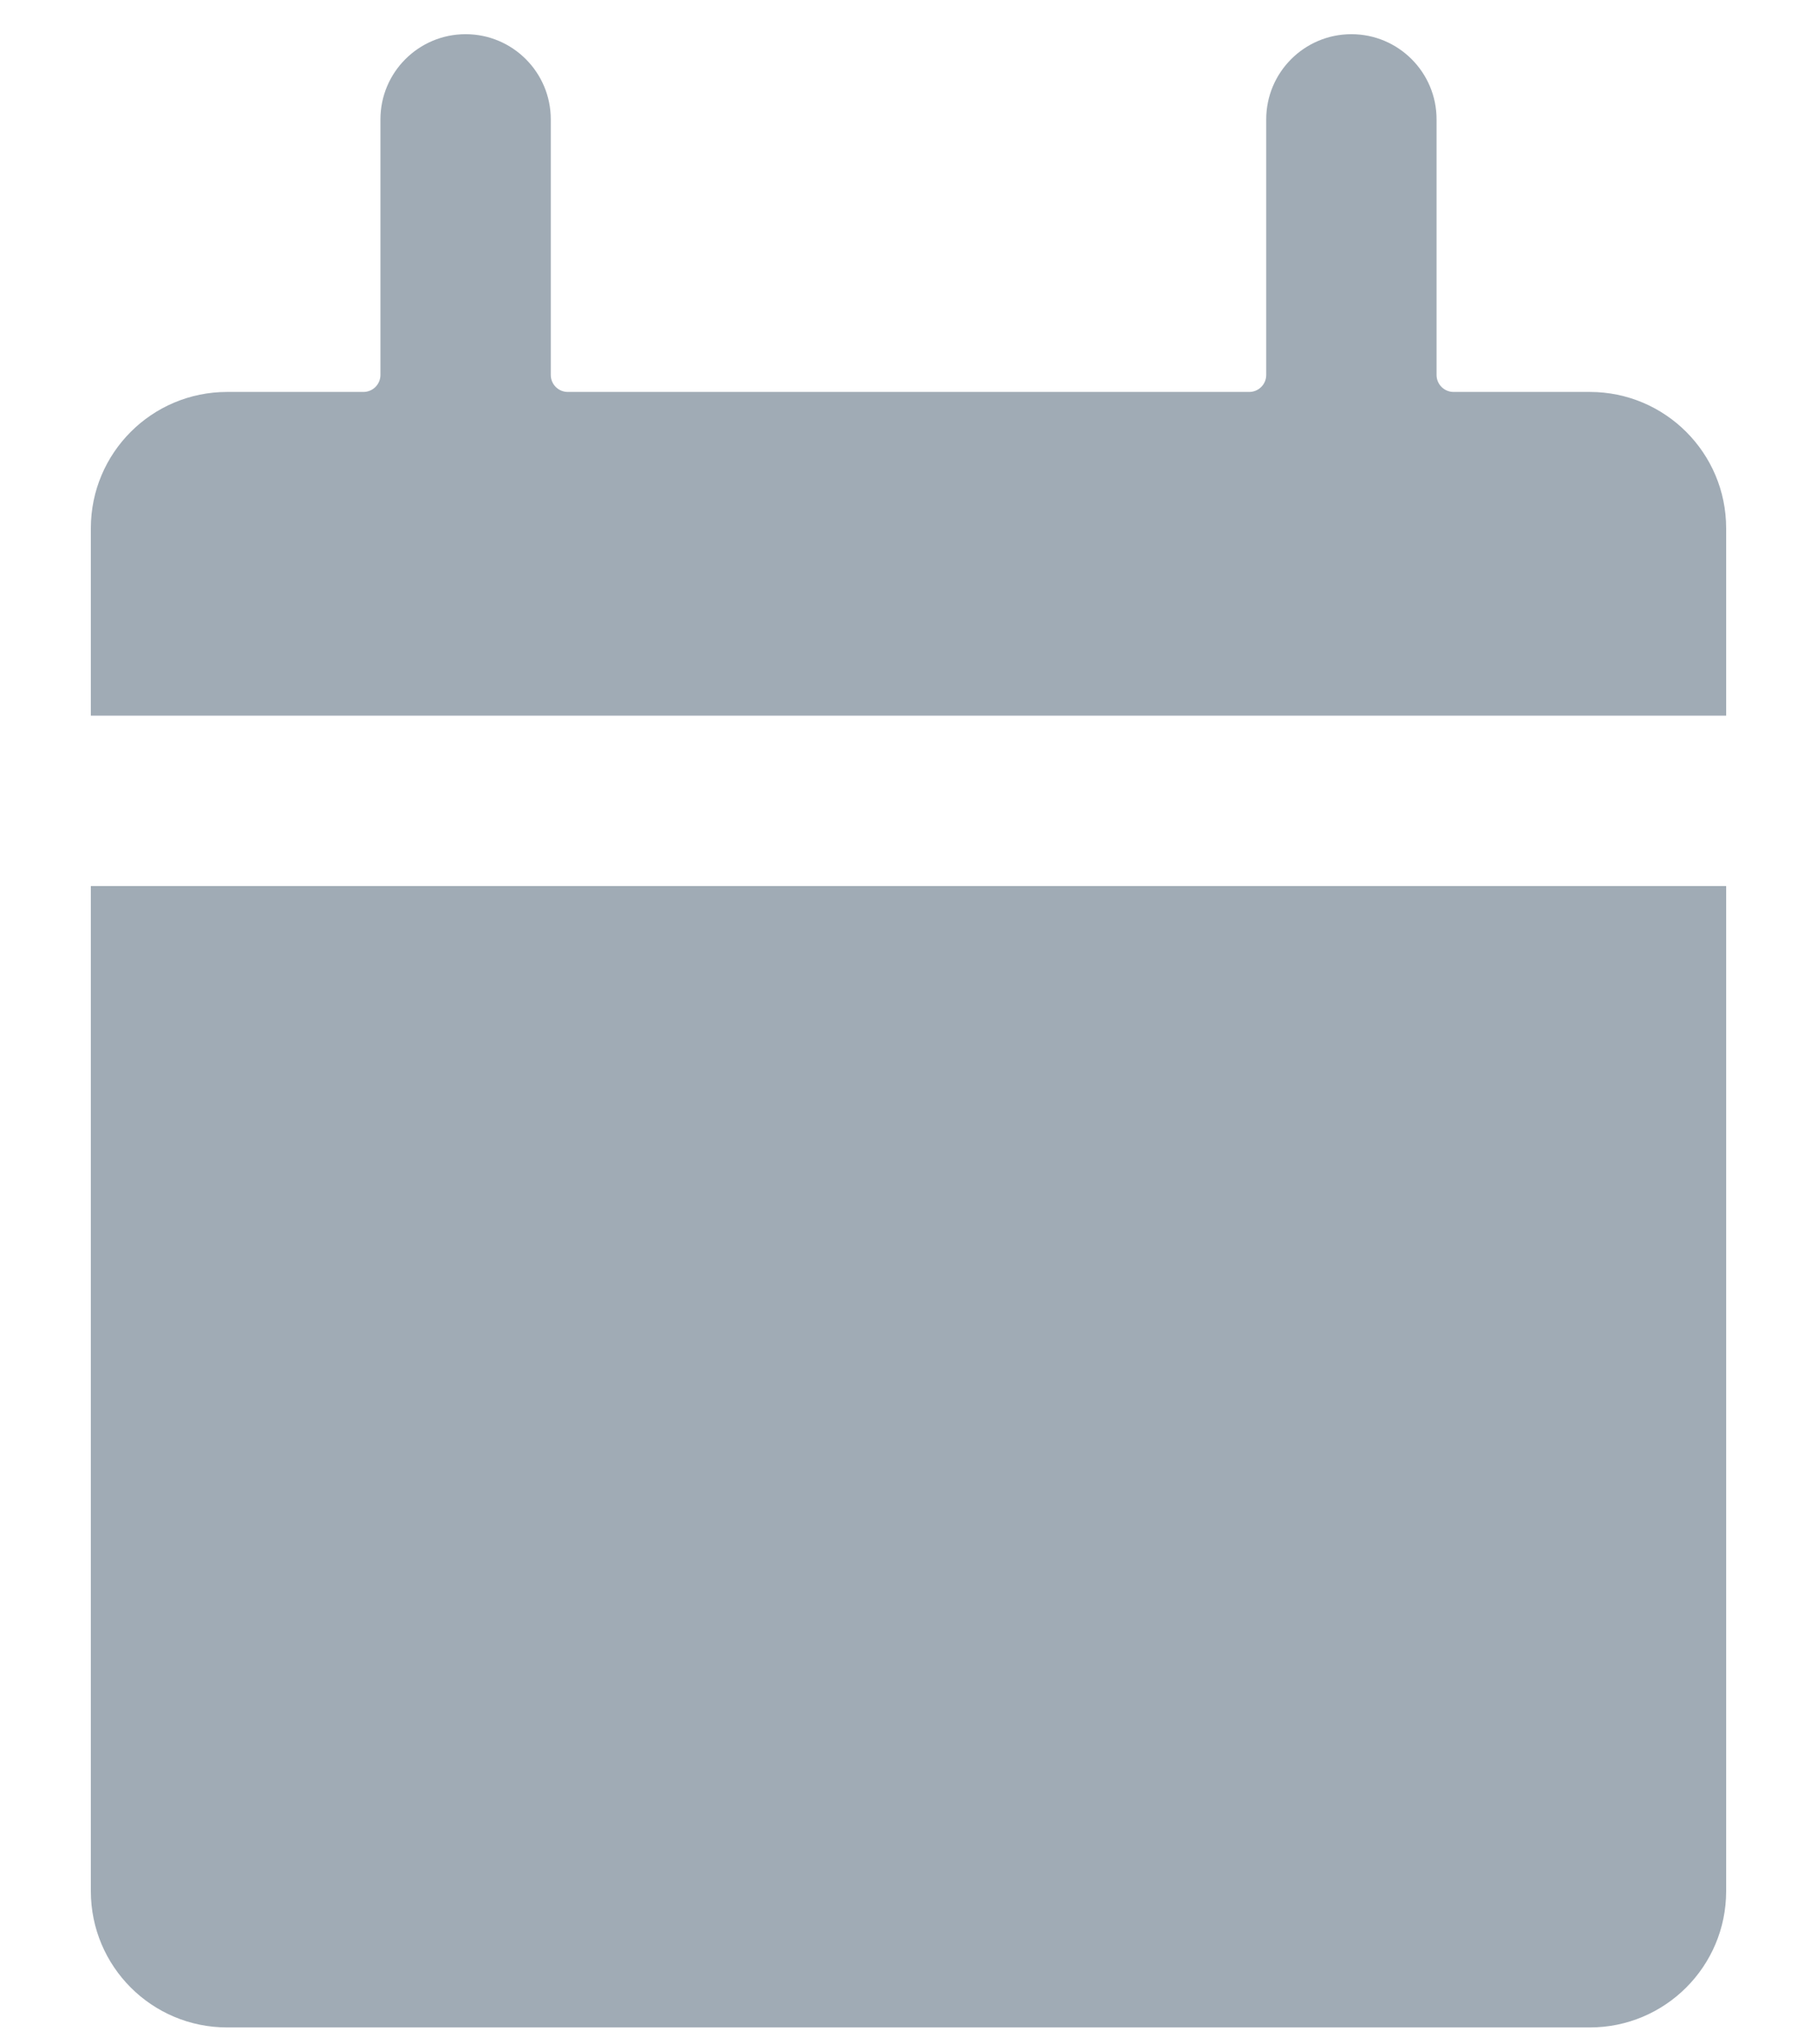 <svg width="16" height="18" viewBox="0 0 16 18" fill="none" xmlns="http://www.w3.org/2000/svg">
<path fill-rule="evenodd" clip-rule="evenodd" d="M12.65 1.051C12.65 0.637 12.314 0.301 11.9 0.301C11.486 0.301 11.15 0.637 11.15 1.051V3.301C11.15 3.384 11.083 3.451 11 3.451H5C4.917 3.451 4.85 3.384 4.85 3.301V1.051C4.85 0.637 4.514 0.301 4.1 0.301C3.686 0.301 3.35 0.637 3.35 1.051V3.301C3.35 3.384 3.283 3.451 3.2 3.451H2C1.337 3.451 0.8 3.988 0.8 4.651V6.301H15.2V4.651C15.2 3.988 14.662 3.451 14 3.451H12.8C12.717 3.451 12.65 3.384 12.65 3.301V1.051ZM15.2 7.801H0.8V16.651C0.8 17.314 1.337 17.851 2 17.851H14C14.662 17.851 15.2 17.314 15.2 16.651V7.801Z" fill="#A0ABB5"/>
</svg>
